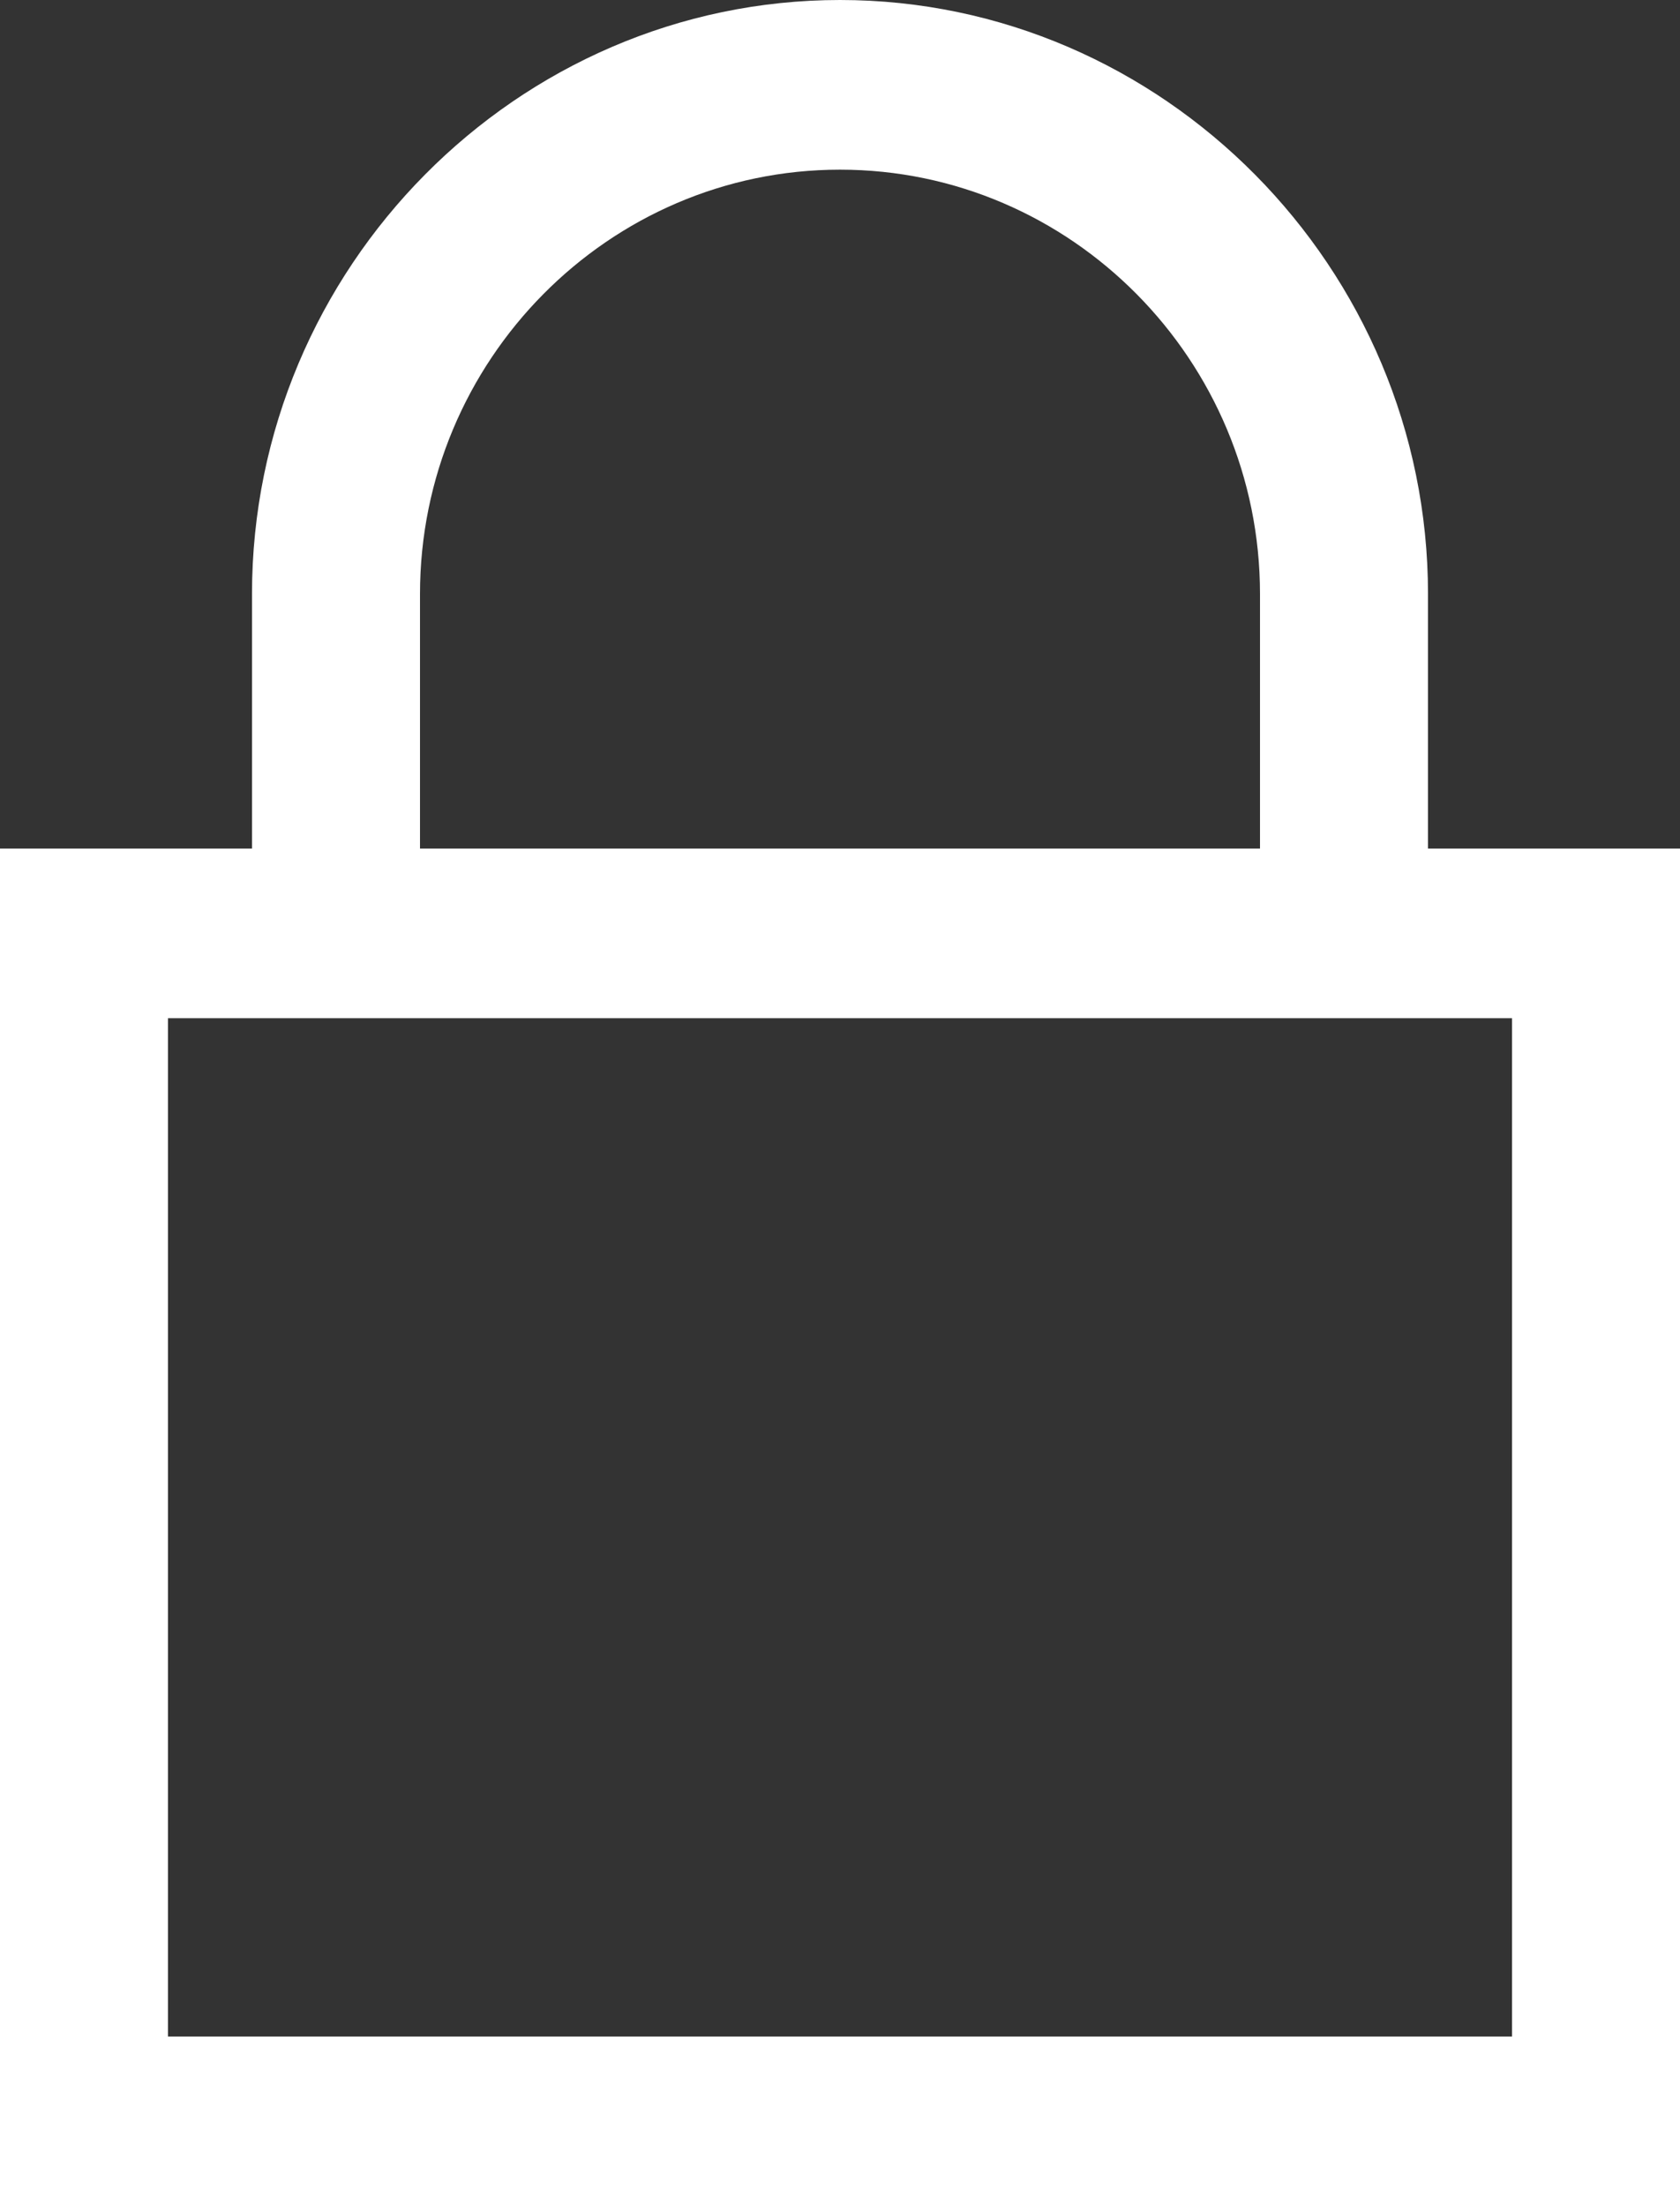 <svg width="16" height="21" viewBox="0 0 16 21" fill="none" xmlns="http://www.w3.org/2000/svg">
<rect x="0" y="0" width="16" height="21" fill="#333333" stroke="none"/>
<path d="M8 0C4.925 0 2.4 2.549 2.4 5.654V8.077H0V21H16V8.077H13.6V5.654C13.6 2.549 11.075 0 8 0ZM8 1.615C10.203 1.615 12 3.43 12 5.654V8.077H4V5.654C4 3.43 5.797 1.615 8 1.615ZM1.6 9.692H14.4V19.385H1.6V9.692Z" fill="white"/>
</svg>
